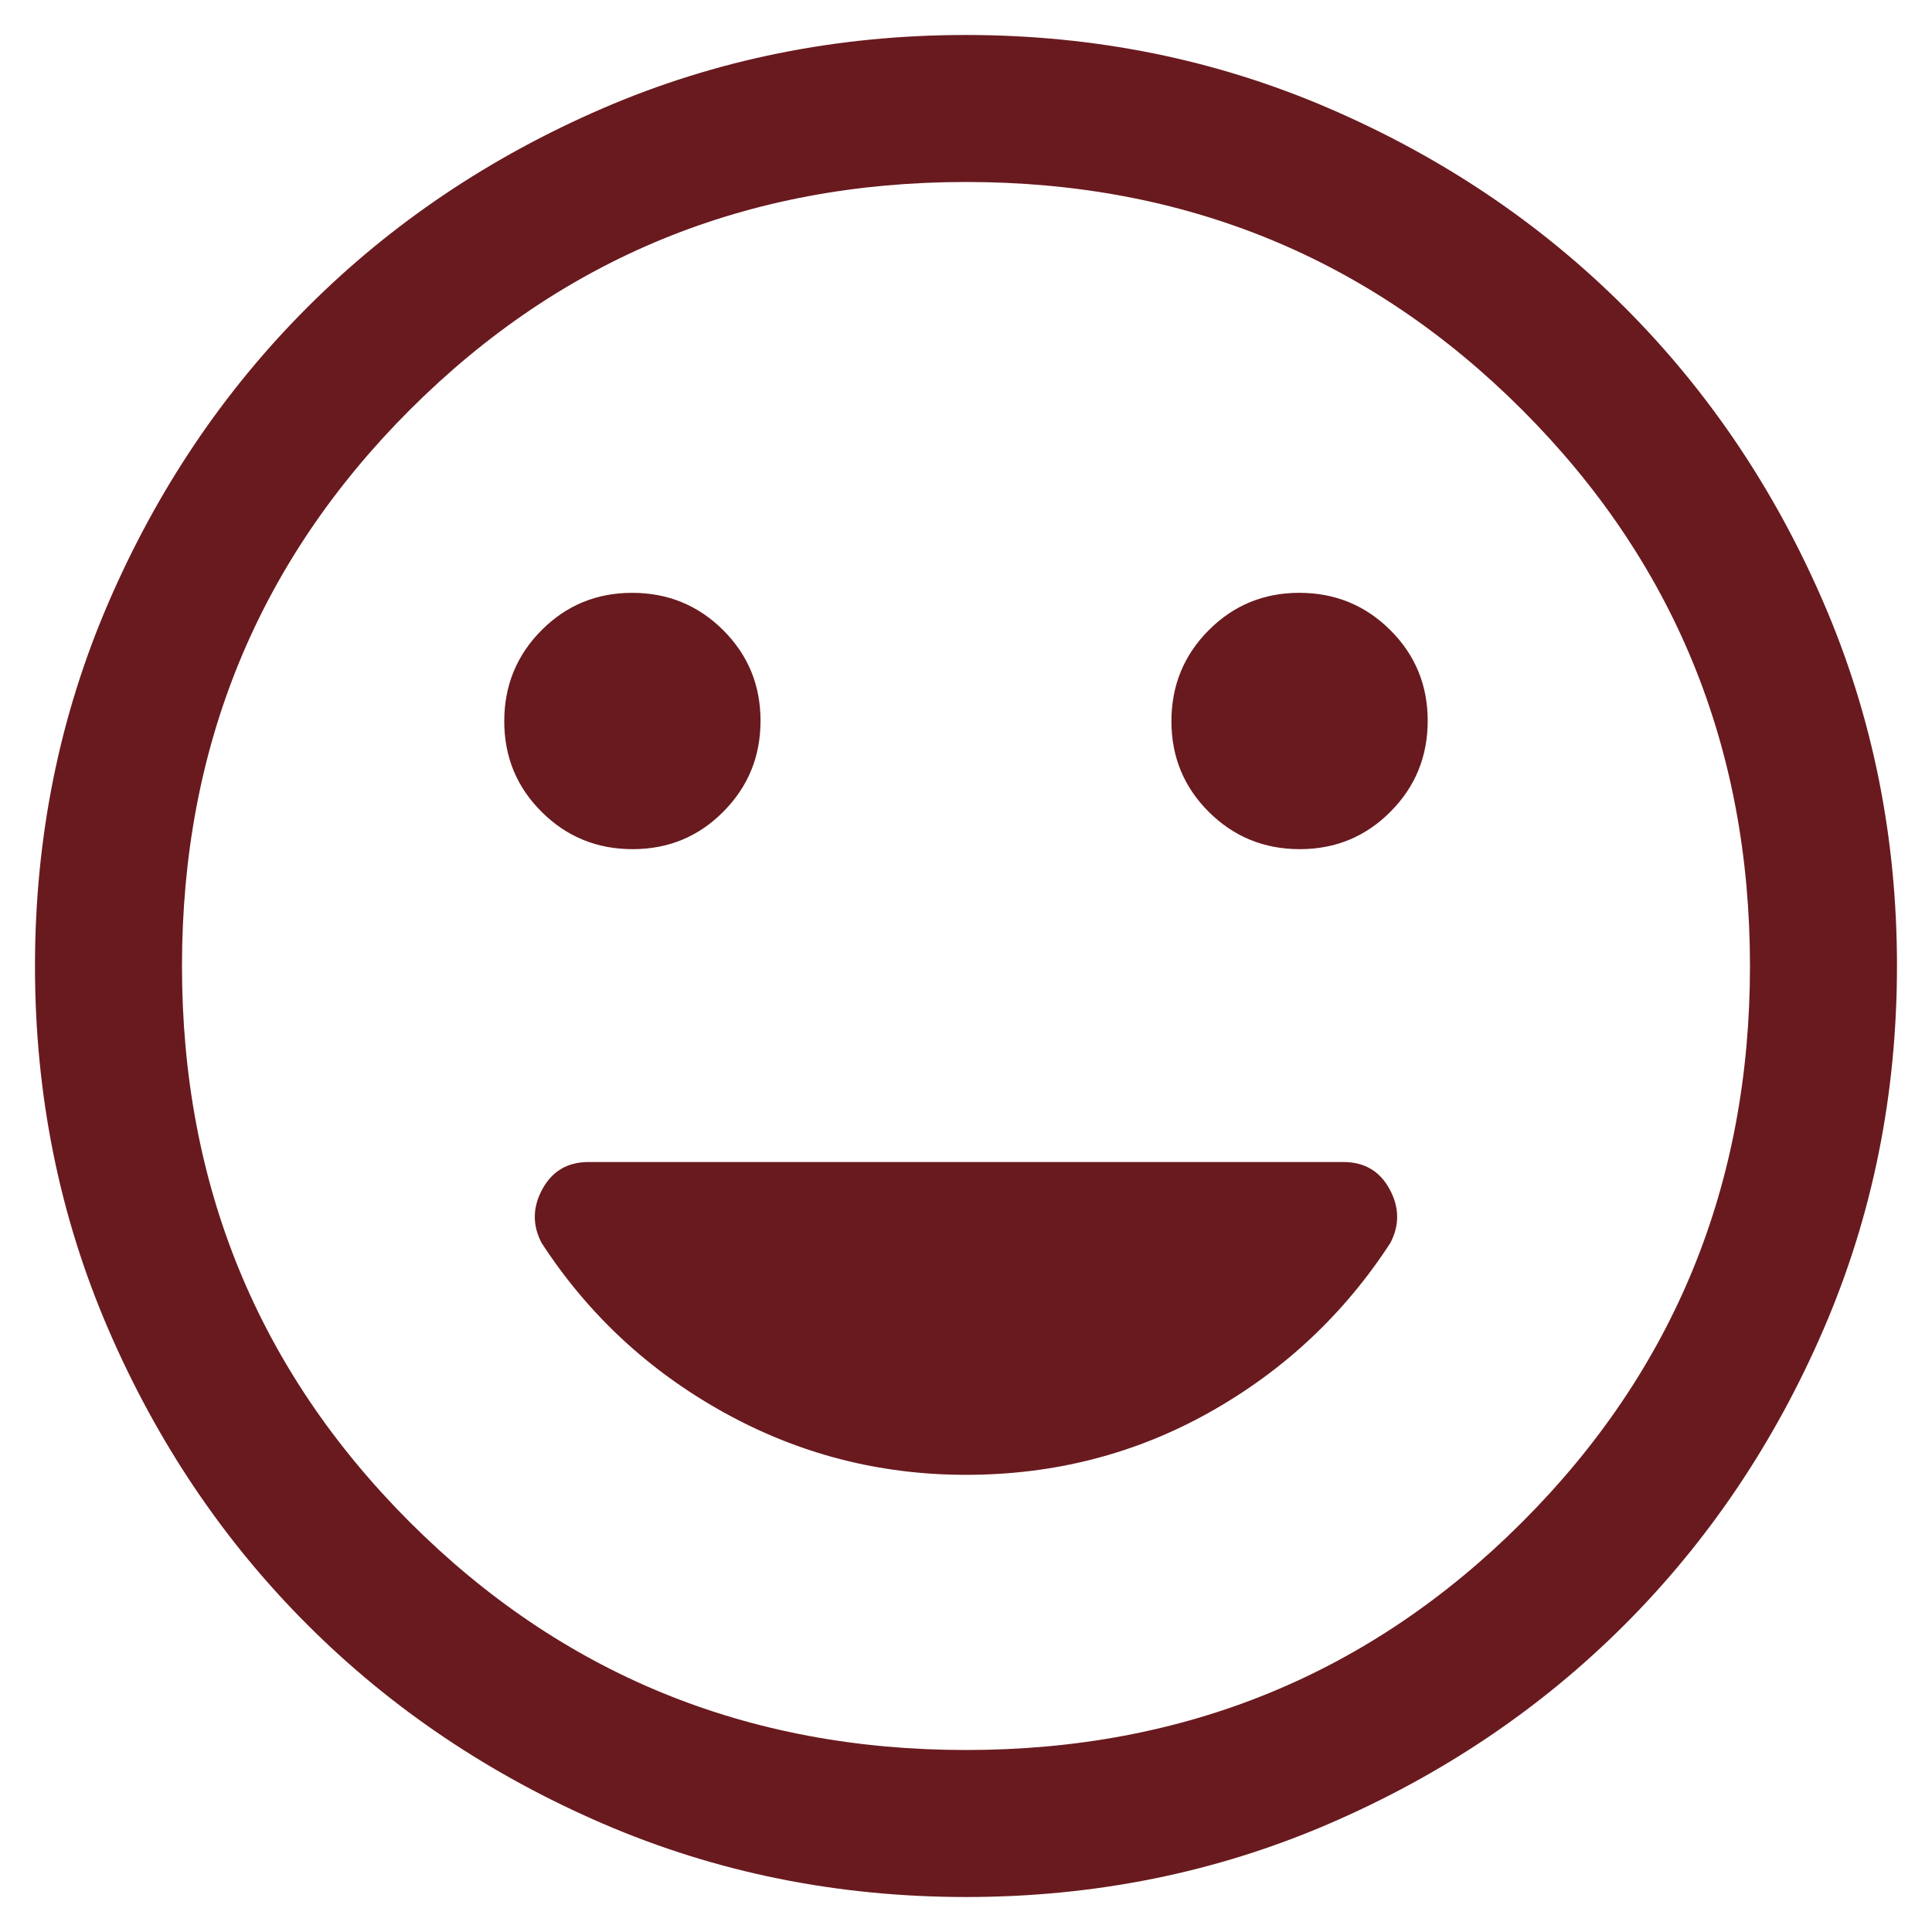 <svg width="46" height="46" viewBox="0 0 46 46" fill="none" xmlns="http://www.w3.org/2000/svg">
<path d="M30.947 20.218C31.796 20.218 32.516 19.921 33.107 19.326C33.698 18.732 33.993 18.011 33.993 17.162C33.993 16.313 33.696 15.593 33.102 15.002C32.508 14.411 31.786 14.115 30.936 14.115C30.088 14.115 29.368 14.413 28.777 15.007C28.186 15.602 27.891 16.323 27.891 17.172C27.891 18.021 28.188 18.741 28.782 19.332C29.377 19.923 30.098 20.218 30.947 20.218ZM15.063 20.218C15.912 20.218 16.632 19.921 17.222 19.326C17.813 18.732 18.108 18.011 18.108 17.162C18.108 16.313 17.811 15.593 17.217 15.002C16.623 14.411 15.901 14.115 15.052 14.115C14.203 14.115 13.483 14.413 12.892 15.007C12.302 15.602 12.006 16.323 12.006 17.172C12.006 18.021 12.303 18.741 12.898 19.332C13.492 19.923 14.213 20.218 15.063 20.218ZM23.004 45.167C19.938 45.167 17.056 44.585 14.358 43.422C11.661 42.258 9.314 40.679 7.319 38.684C5.323 36.69 3.743 34.344 2.579 31.648C1.415 28.951 0.833 26.07 0.833 23.004C0.833 19.938 1.415 17.056 2.578 14.359C3.742 11.661 5.321 9.314 7.316 7.319C9.31 5.324 11.656 3.744 14.352 2.579C17.049 1.415 19.93 0.833 22.996 0.833C26.062 0.833 28.944 1.415 31.641 2.579C34.339 3.742 36.685 5.321 38.681 7.316C40.676 9.311 42.256 11.656 43.42 14.353C44.584 17.049 45.166 19.93 45.166 22.996C45.166 26.062 44.585 28.944 43.421 31.642C42.258 34.339 40.678 36.686 38.684 38.681C36.689 40.677 34.344 42.257 31.647 43.421C28.951 44.585 26.069 45.167 23.004 45.167ZM23 41.667C28.211 41.667 32.625 39.858 36.241 36.242C39.858 32.625 41.666 28.211 41.666 23C41.666 17.789 39.858 13.375 36.241 9.758C32.625 6.142 28.211 4.333 23 4.333C17.789 4.333 13.375 6.142 9.758 9.758C6.141 13.375 4.333 17.789 4.333 23C4.333 28.211 6.141 32.625 9.758 36.242C13.375 39.858 17.789 41.667 23 41.667ZM23 35.115C25.094 35.115 27.026 34.62 28.795 33.628C30.564 32.636 32.001 31.291 33.105 29.592C33.326 29.167 33.319 28.74 33.084 28.311C32.85 27.881 32.483 27.667 31.983 27.667H14.016C13.517 27.667 13.149 27.881 12.915 28.311C12.68 28.74 12.673 29.167 12.894 29.592C13.998 31.291 15.444 32.636 17.232 33.628C19.019 34.62 20.942 35.115 23 35.115Z" fill="#691A1E"/>
</svg>
